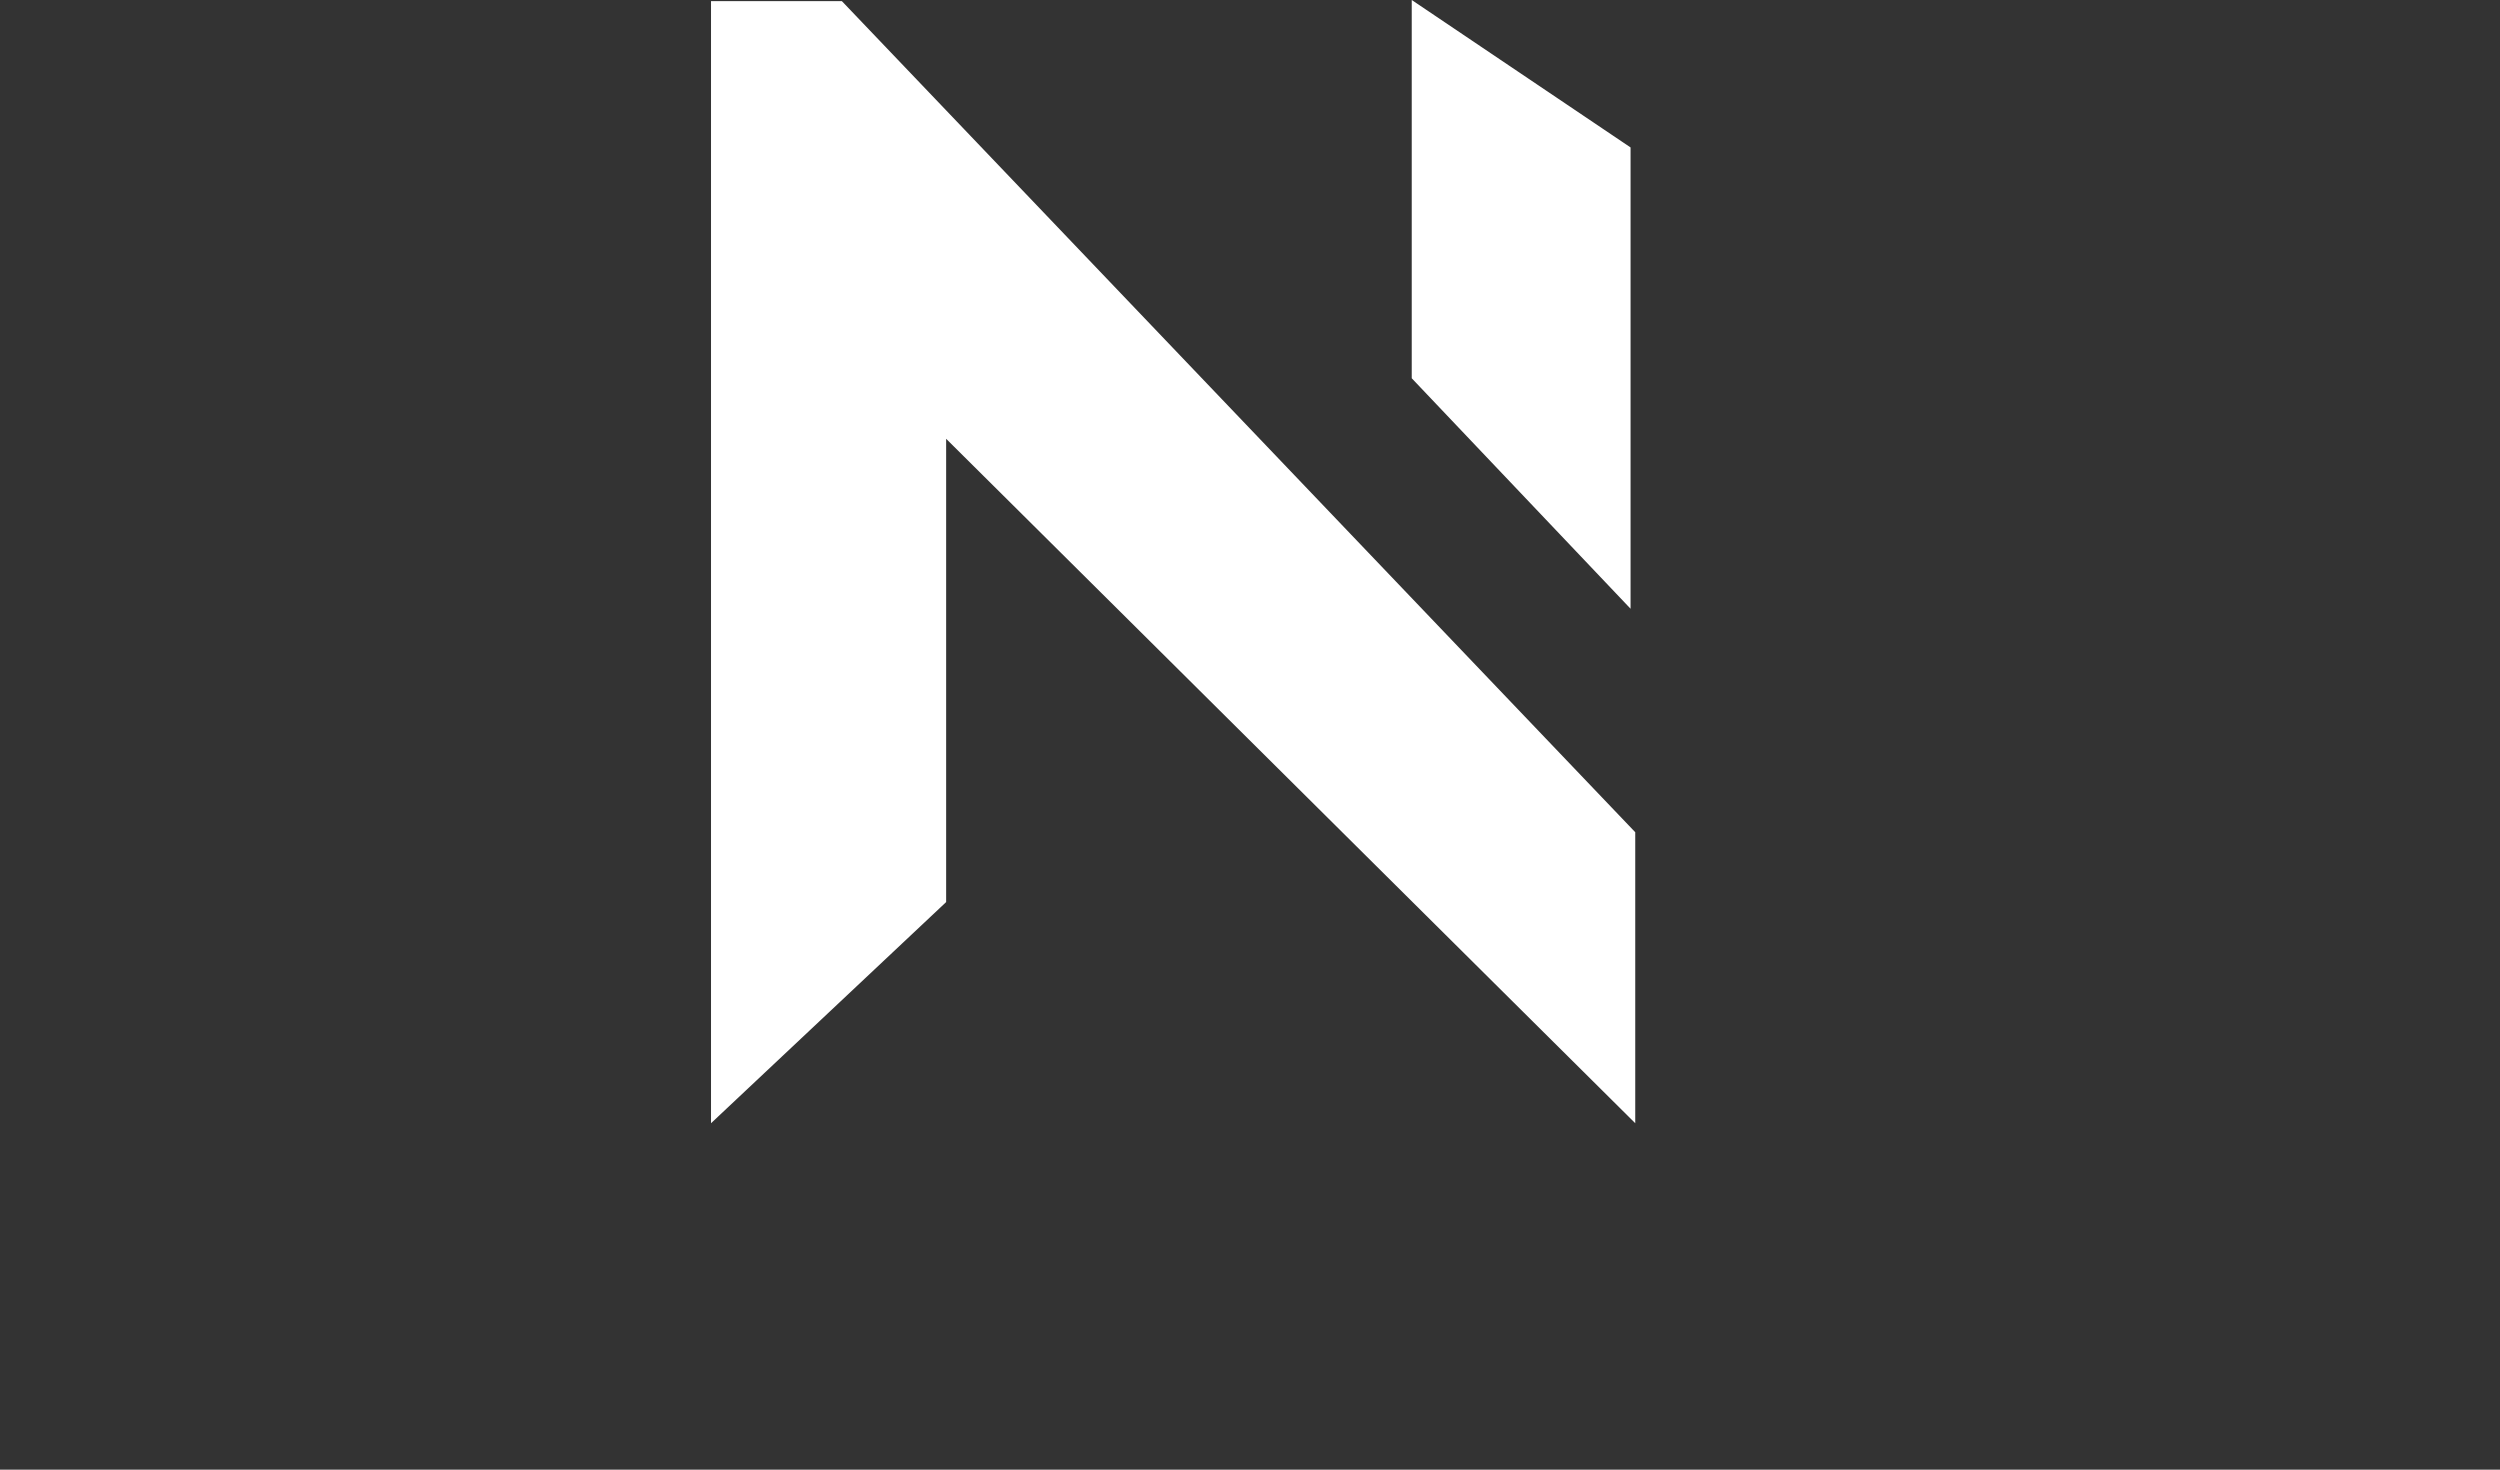 <svg width="262.17" height="154.12" viewBox="0 0 262.17 154.12">
  <rect x="0" y="0" width="262.17" height="154.12" fill="#333333" stroke="none"/>
  <g id="Group_318" data-name="Group 318" transform="translate(-785.884 -333)">
    <g id="Group_317" data-name="Group 317">
      <path id="Path_788" data-name="Path 788" d="M1250.935,13761.016v48.583l-24.657,23.192v-117.672H1240l83.2,87.155v30.517Z" transform="translate(-365.831 -13382)" fill="#fff"/>
      <path id="Path_789" data-name="Path 789" d="M1299.761,13715v39.668l22.948,24.17v-48.375Z" transform="translate(-365.831 -13382)" fill="#fff"/>
    </g>
  </g>
</svg>
